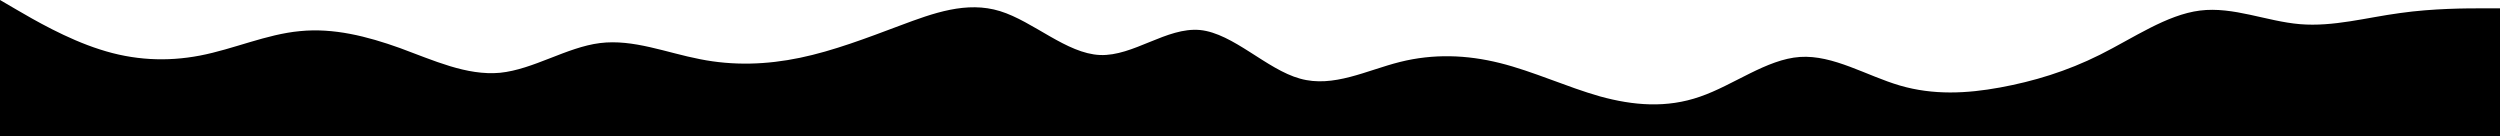 <?xml version="1.0" encoding="UTF-8"?><svg id="Calque_2" xmlns="http://www.w3.org/2000/svg" viewBox="0 0 900 49"><g id="visual"><path d="M900,3h-6c-6,0-18,0-30,1.7-12,1.6-24,5-36,4s-24-6.4-36-4.9-24,9.9-36,15.9-24,9.6-36,11.8-24,2.8-36-.7-24-11.1-36-10.3-24,10.2-36,14.3c-12,4.2-24,3.2-36-.1-12-3.4-24-9-36-12s-24-3.4-36-.4-24,9.4-36,6c-12-3.3-24-16.3-36-17.5-12-1.1-24,9.5-36,9s-24-12.1-36-15.8-24,.7-36,5.2-24,9.1-36,11.6-24,2.9-36,.5c-12-2.3-24-7.3-36-5.8s-24,9.5-36,10.7c-12,1.1-24-4.5-36-8.9-12-4.3-24-7.3-36-6.1-12,1.1-24,6.5-36,8.8s-24,1.7-36-2.2C24,14,12,7,6,3.5L0,0V49H900V3Z"/></g></svg>